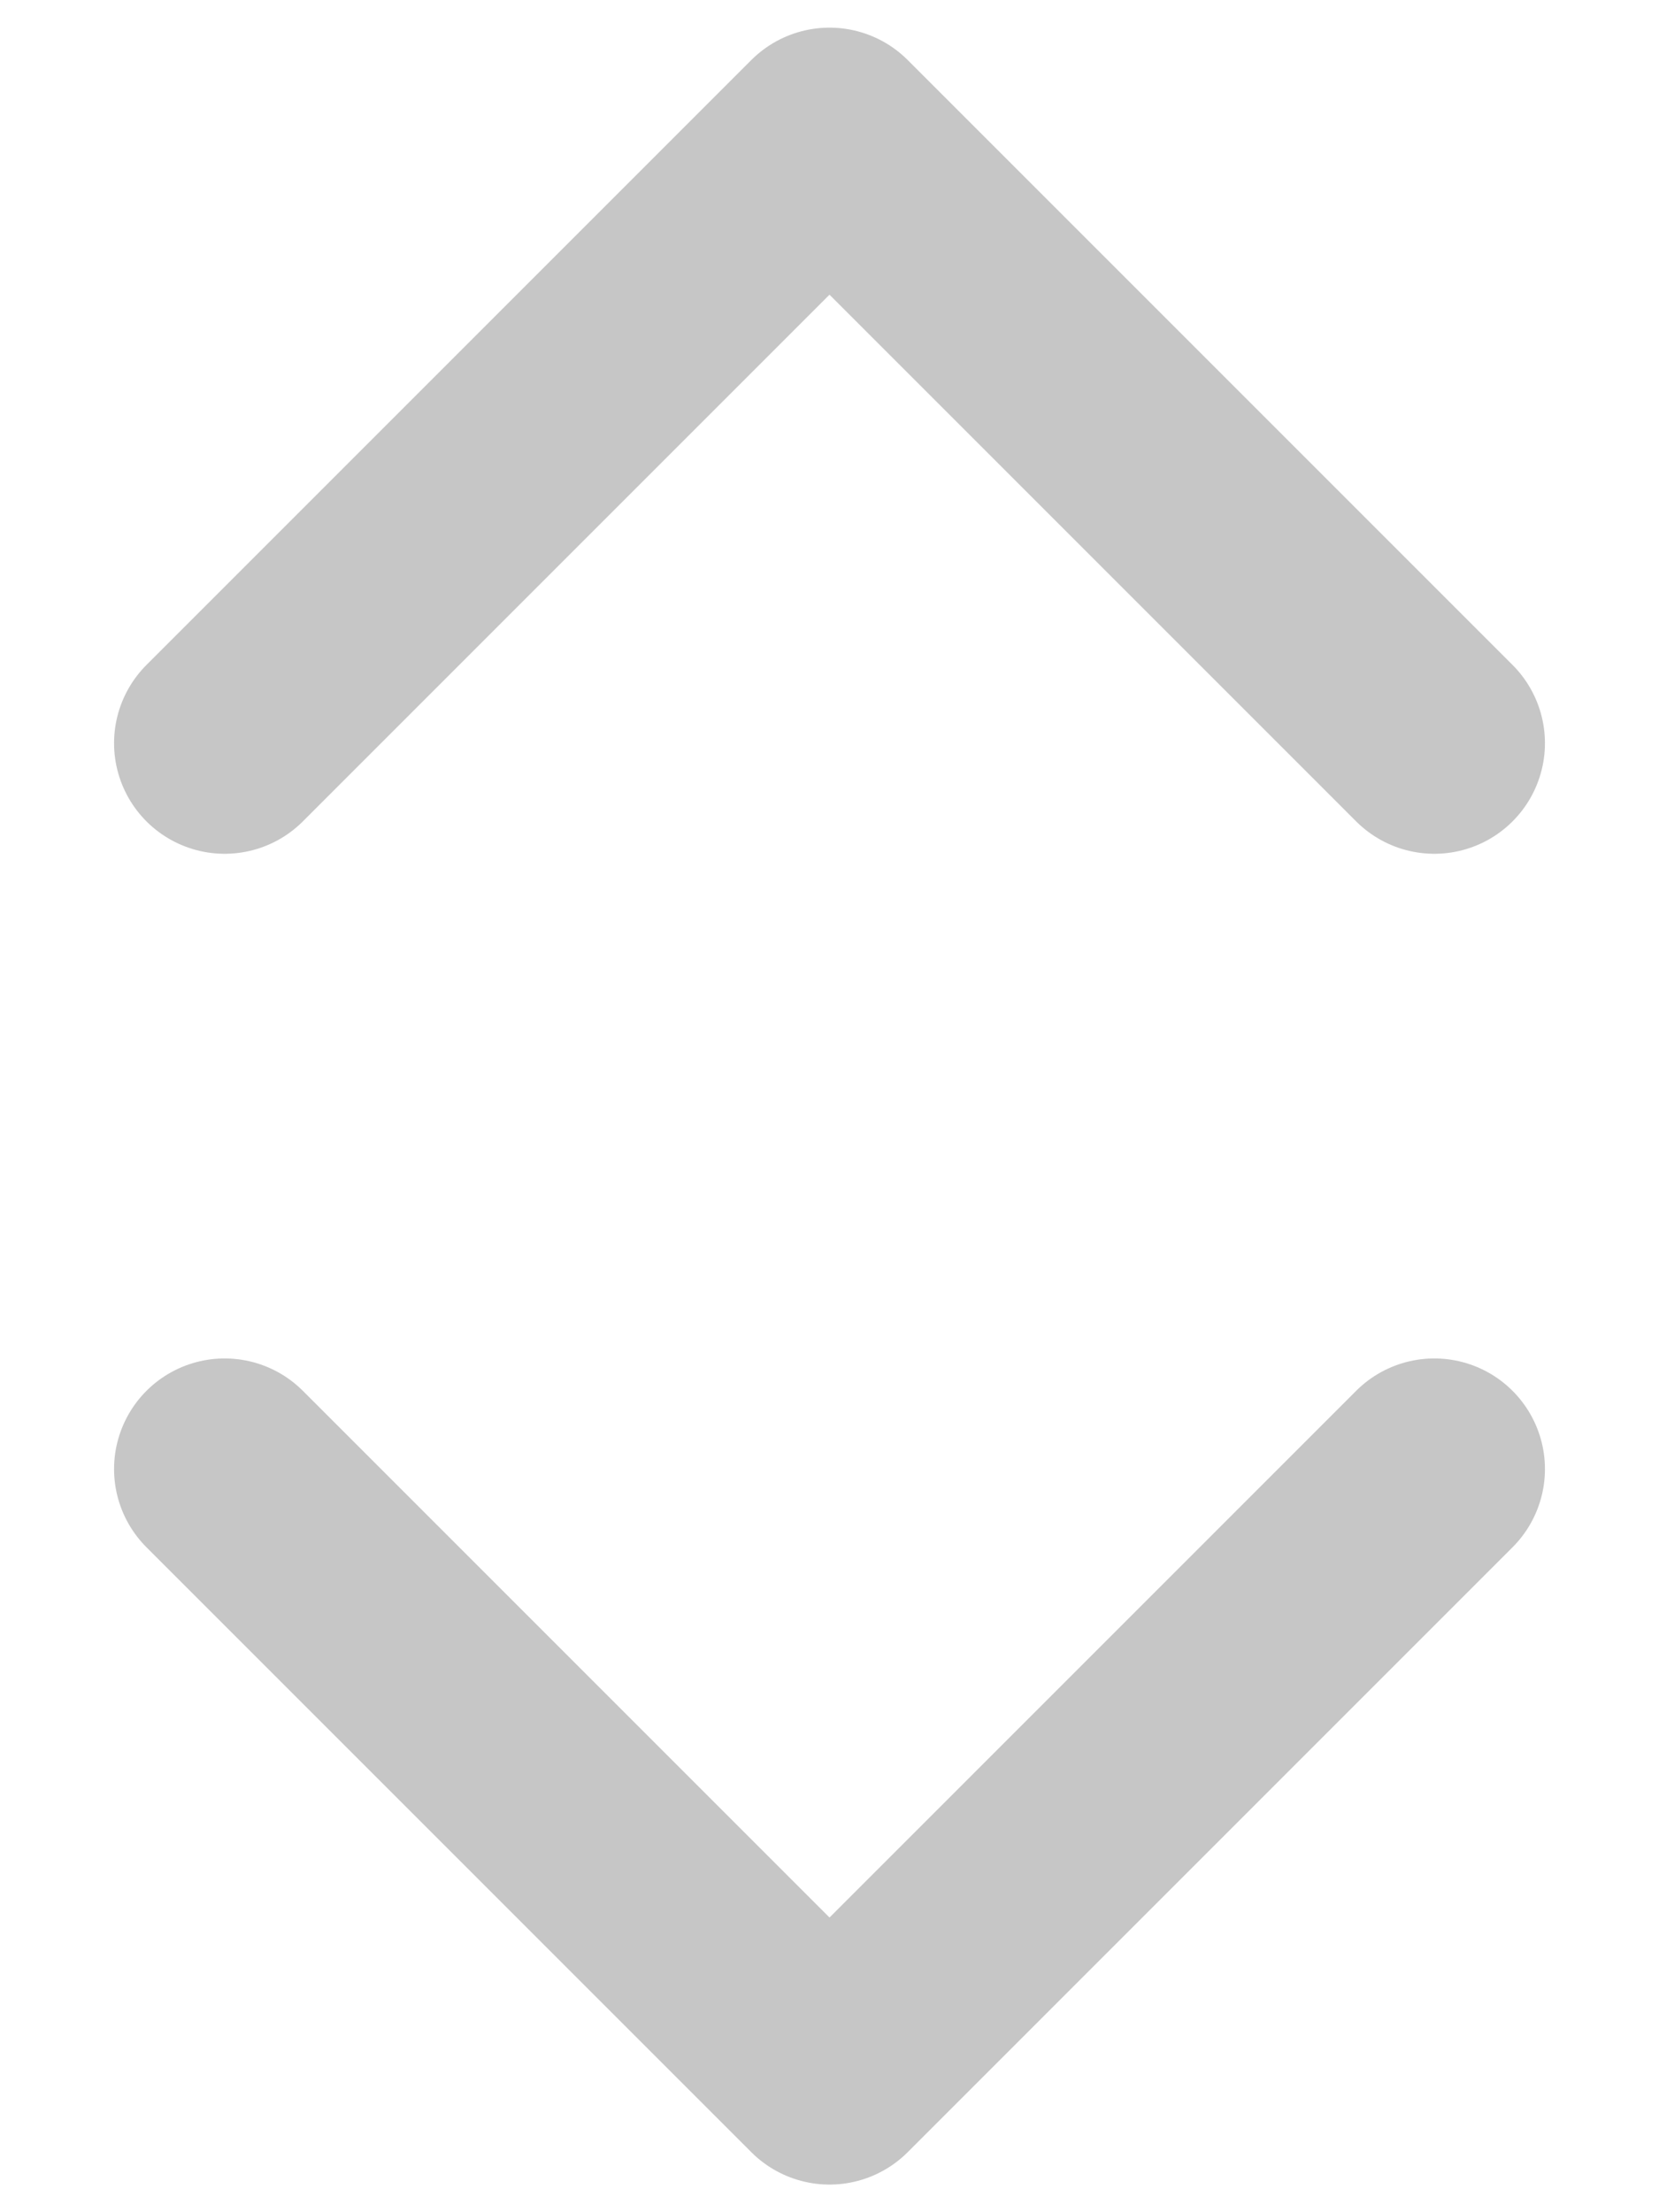 <svg width="12" height="16" viewBox="0 0 12 16" fill="none" xmlns="http://www.w3.org/2000/svg">
<path d="M1.625 10.625L6 15L10.375 10.625M1.625 5.375L6 1L10.375 5.375" stroke="#C6C6C6" stroke-width="1.6" stroke-linecap="round" stroke-linejoin="round"/>
</svg>
